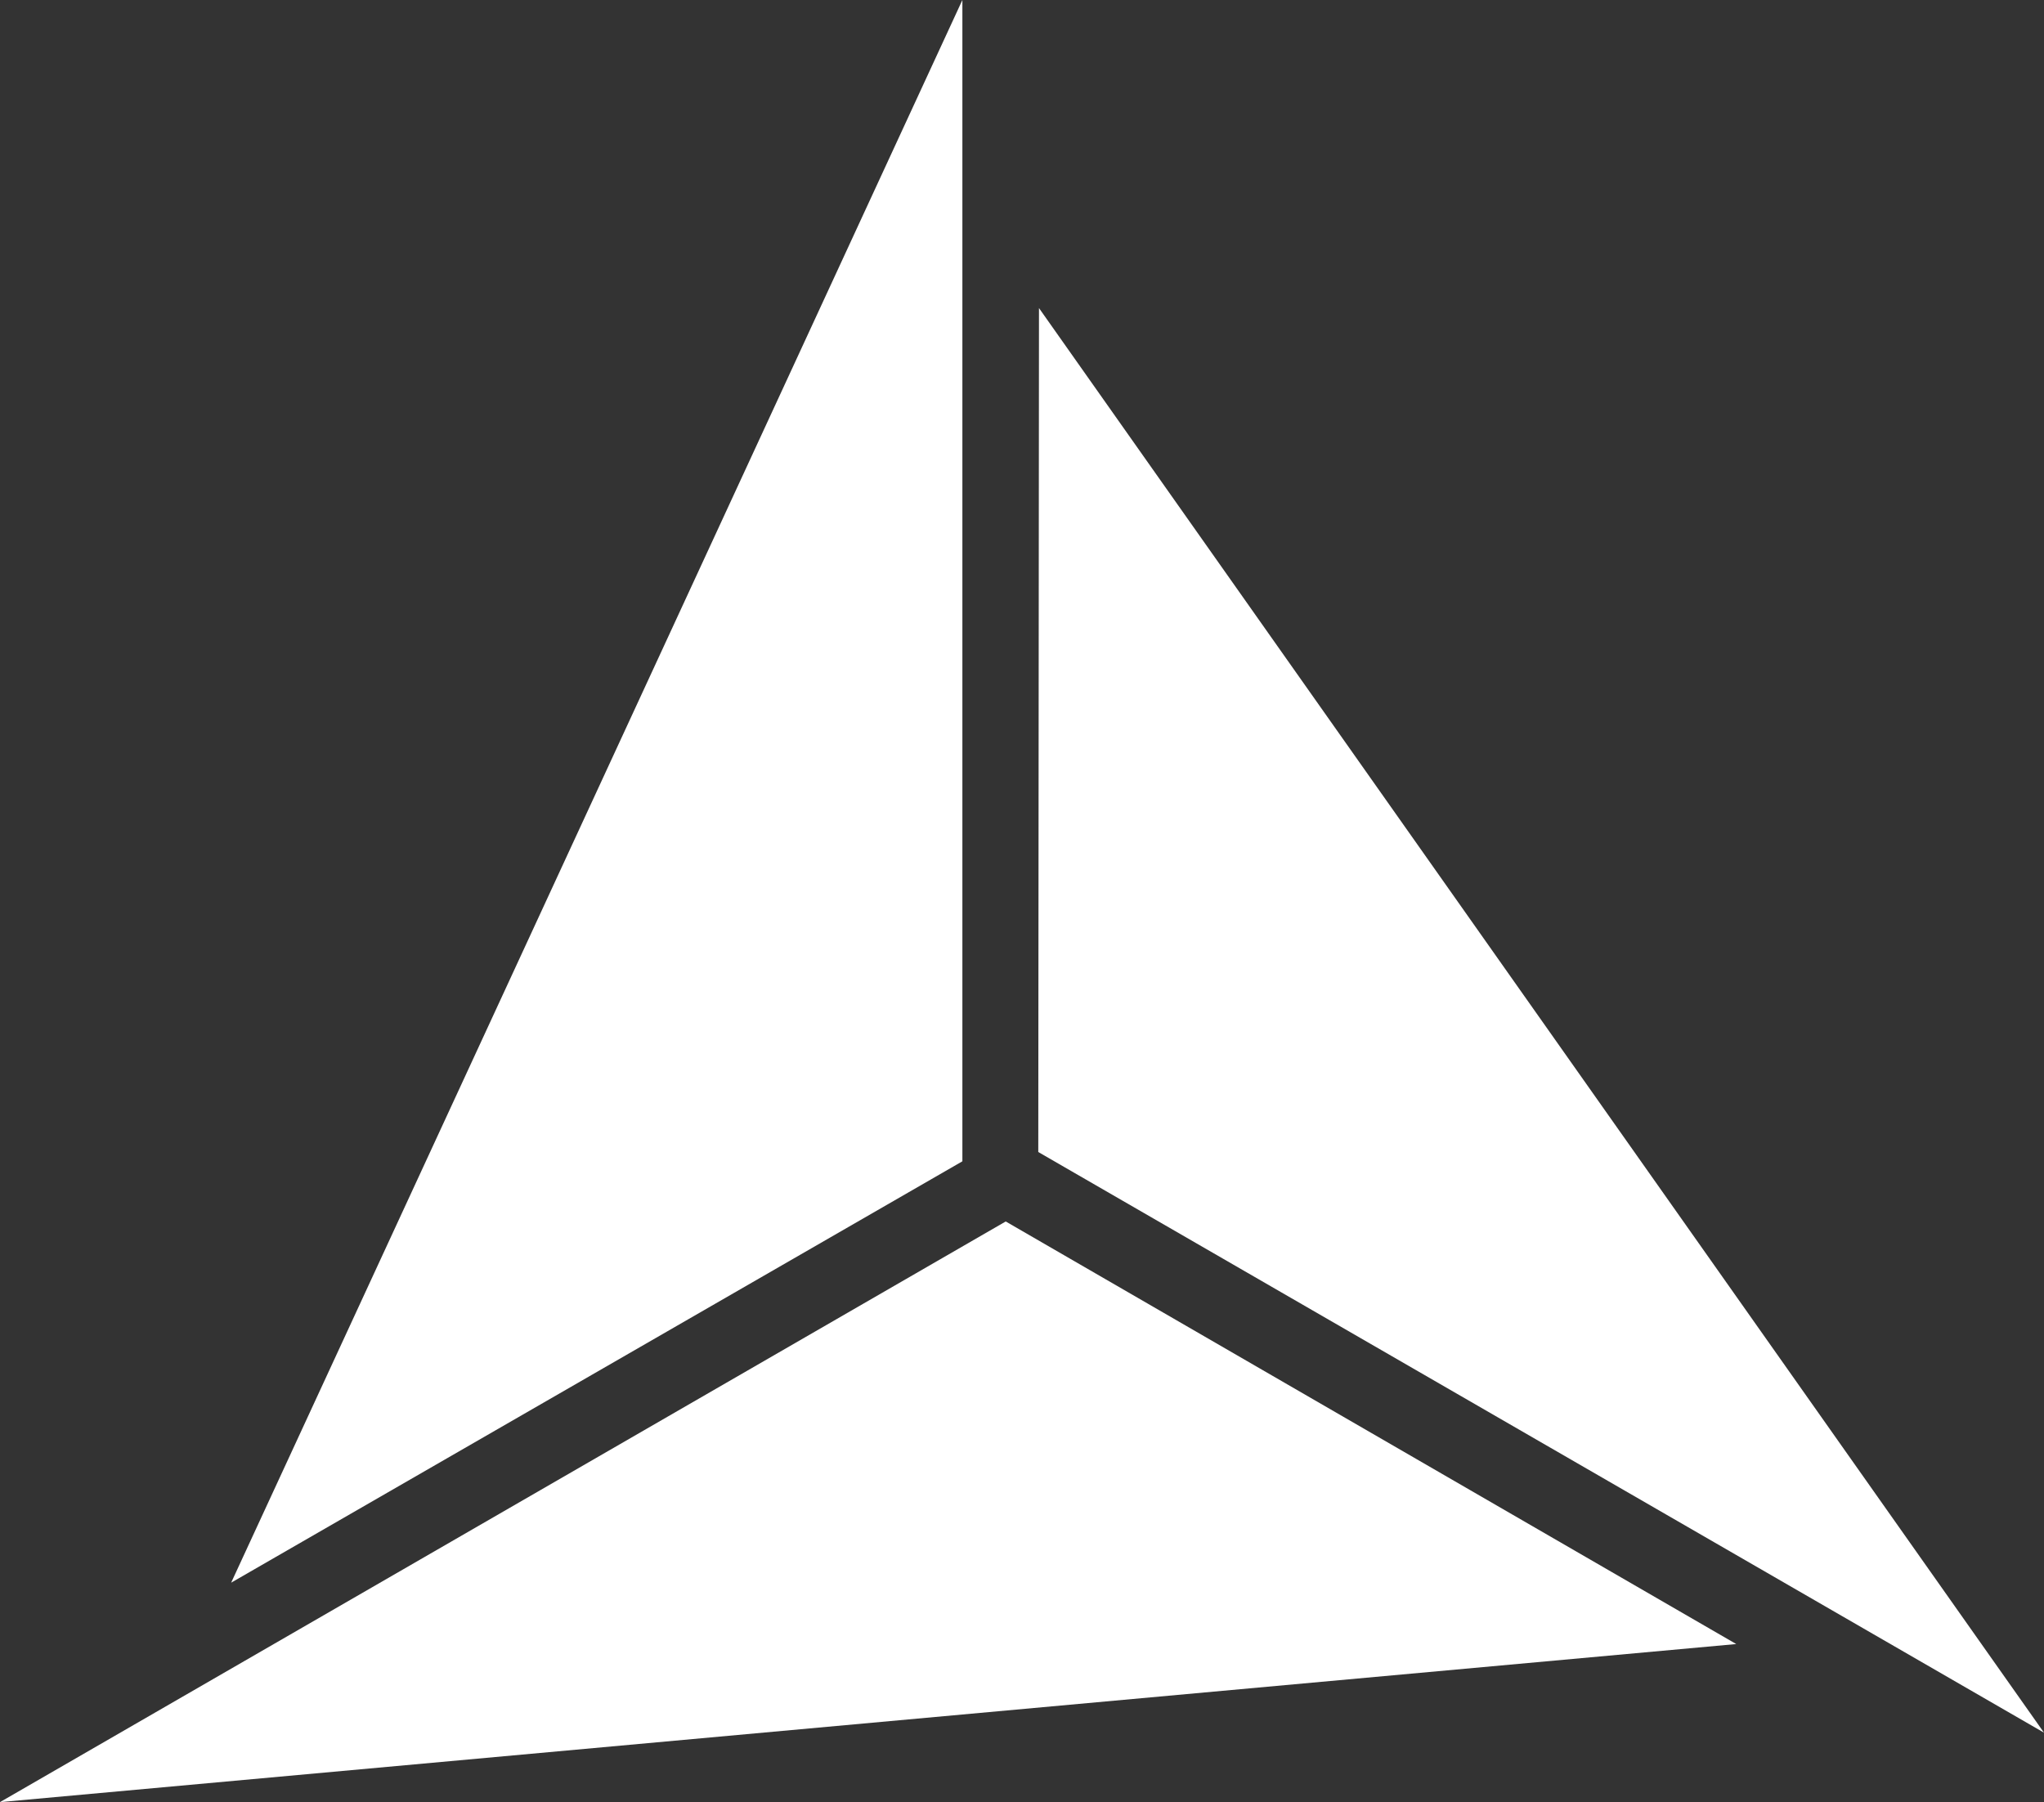 <?xml version="1.0" encoding="utf-8"?>
<!-- Generator: Adobe Illustrator 16.0.0, SVG Export Plug-In . SVG Version: 6.00 Build 0)  -->
<!DOCTYPE svg PUBLIC "-//W3C//DTD SVG 1.1//EN" "http://www.w3.org/Graphics/SVG/1.1/DTD/svg11.dtd">
<svg version="1.1" id="Layer_1" xmlns="http://www.w3.org/2000/svg" xmlns:xlink="http://www.w3.org/1999/xlink" x="0px" y="0px"
	 width="625.217px" height="551.228px" viewBox="177.627 146.938 625.217 551.228"
	 enable-background="new 177.627 146.938 625.217 551.228" xml:space="preserve">
<rect x="177.627" y="146.938" width="625.217" height="551.228" fill="#333333" stroke="none"/>
<g id="Alliance">
	<polygon fill="#FFFFFF" points="248.333,631.042 472,502.156 472,146.938 	"/>
	<polygon fill="#FFFFFF" points="708.707,649.814 485.256,520.557 177.627,698.166 	"/>
	<polygon fill="#FFFFFF" points="495.431,241.171 495.215,499.314 802.844,676.924 	"/>
</g>
</svg>
